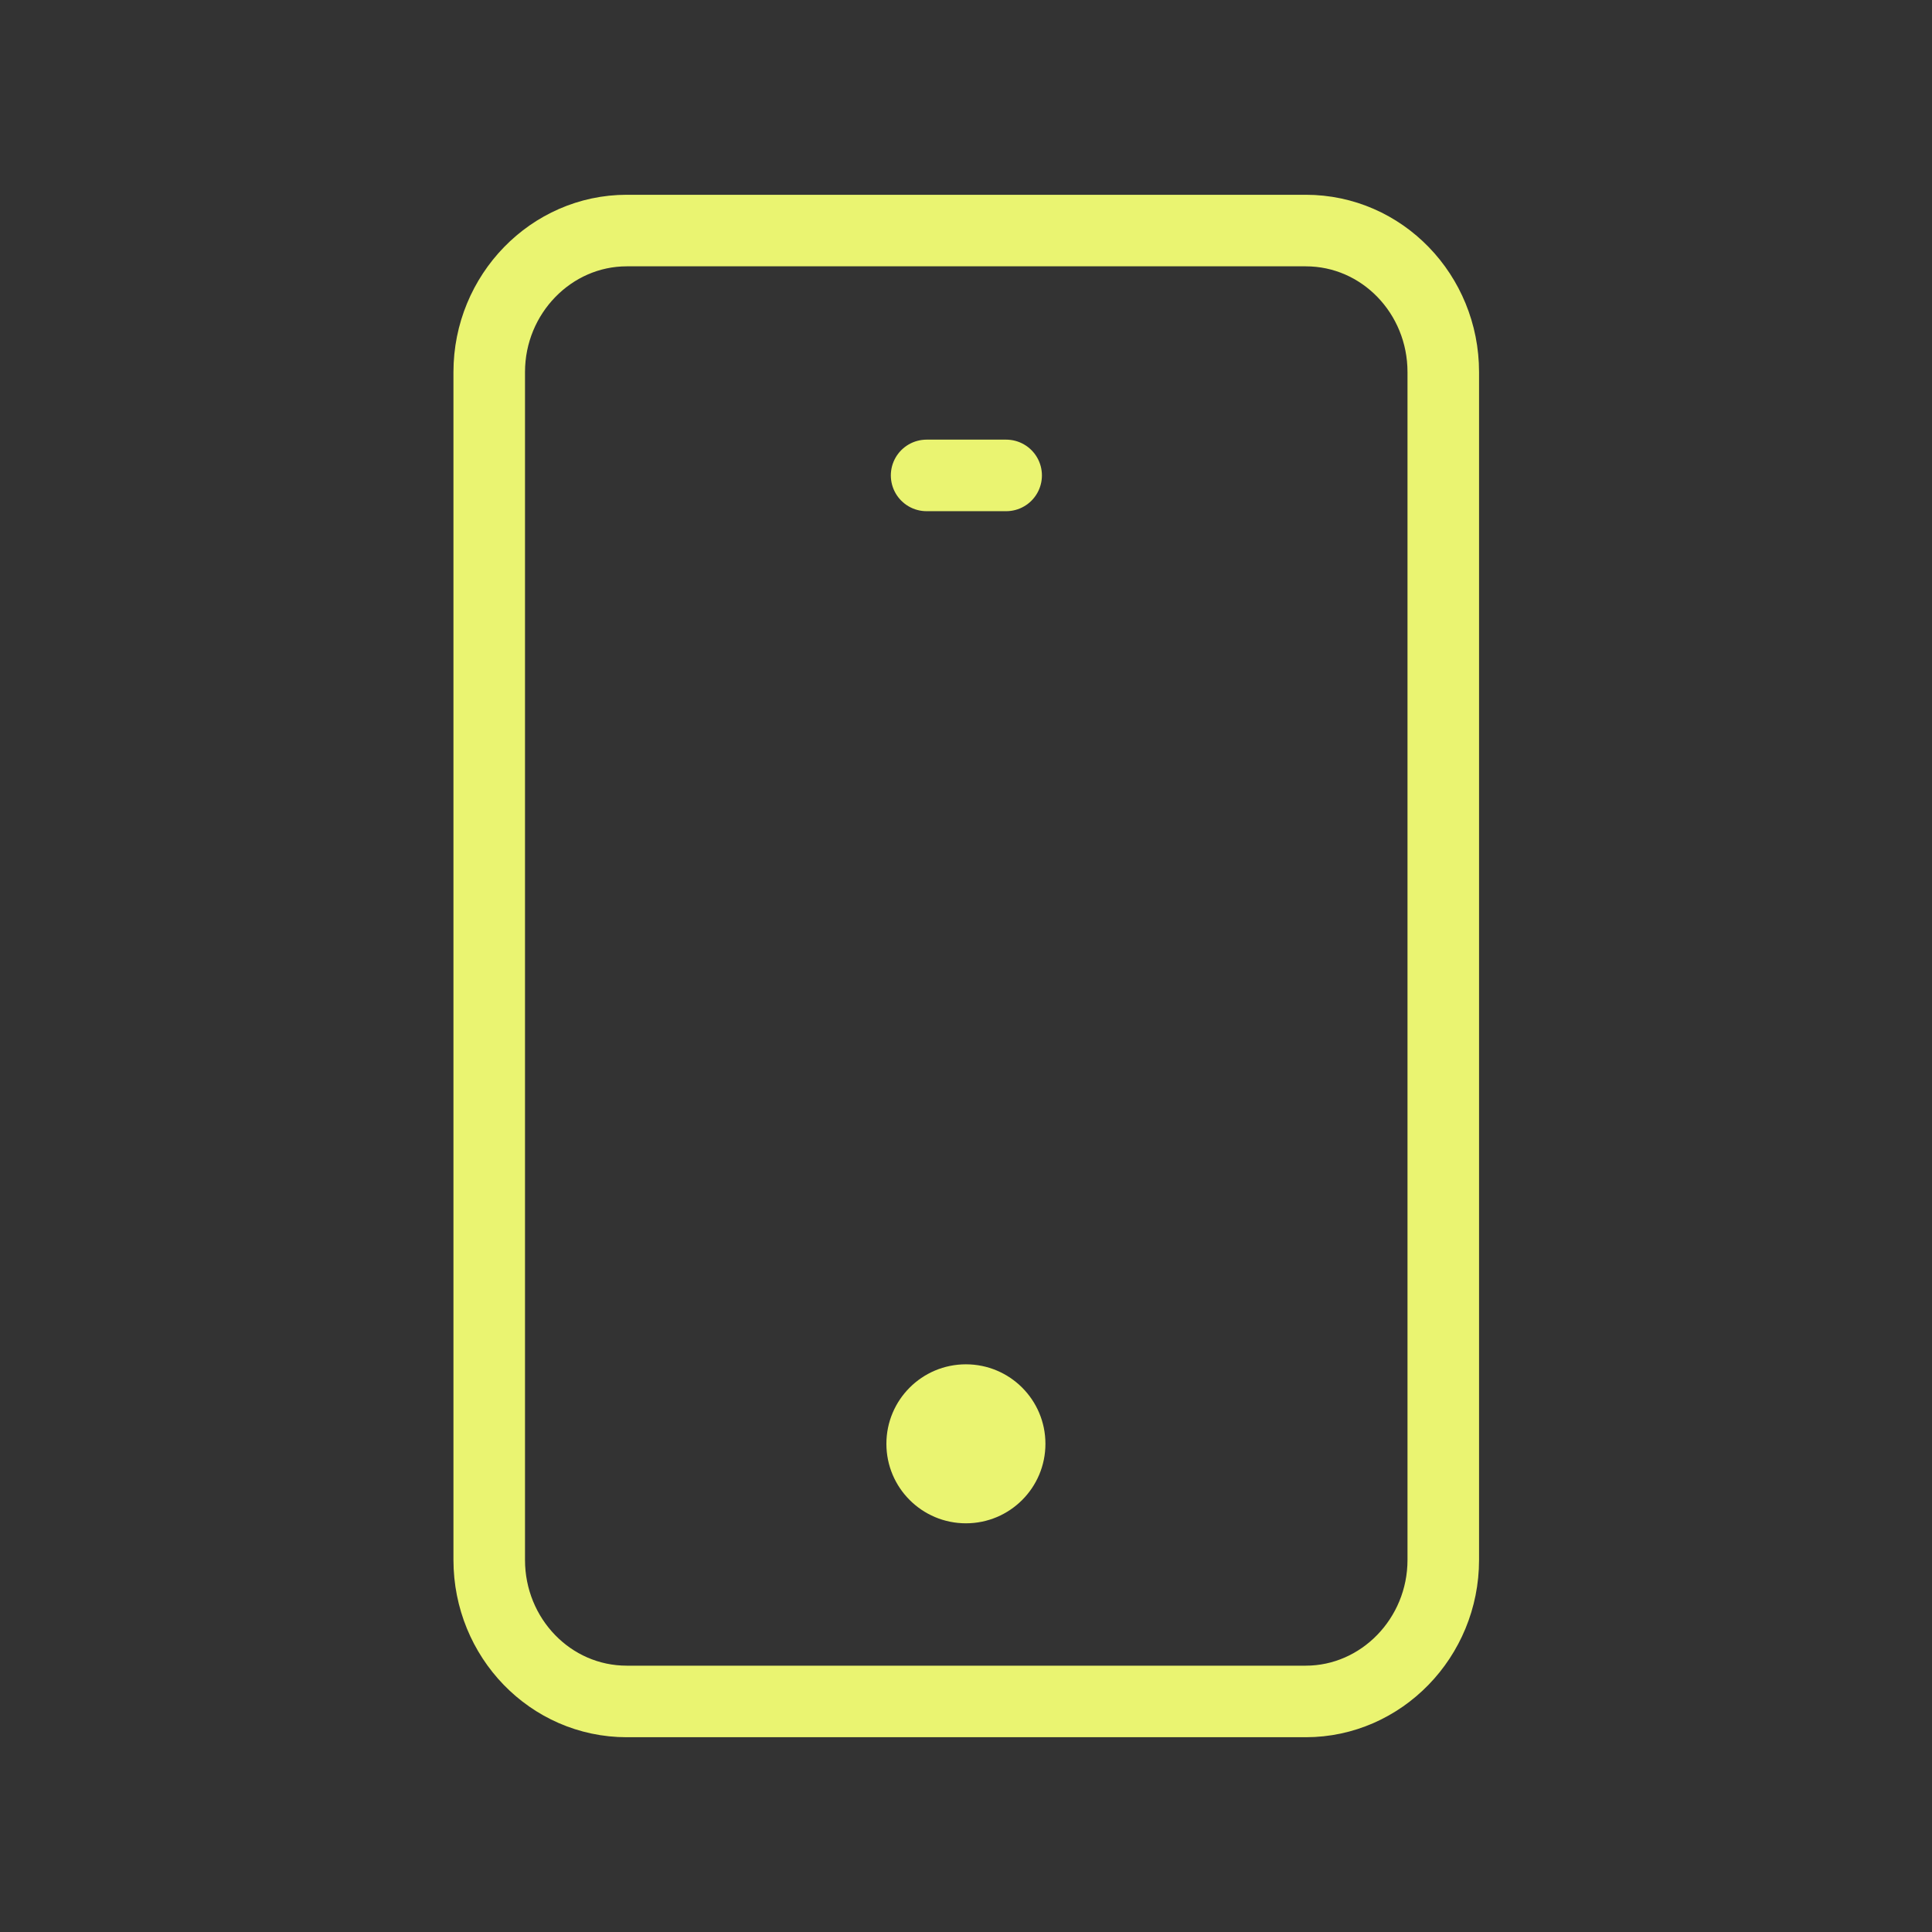 <svg width="54" height="54" viewBox="0 0 54 54" fill="none" xmlns="http://www.w3.org/2000/svg">
<rect x="0" y="0" width="54" height="54" fill="#333333" stroke="none"/>
<path d="M40.34 33.067V43.6C40.34 45.778 38.607 47.556 36.496 47.556H17.518C15.385 47.556 13.674 45.778 13.674 43.6V10.4C13.674 8.222 15.407 6.444 17.518 6.444H36.496C38.629 6.444 40.34 8.222 40.34 10.4V33.844" stroke="#EAF471" stroke-width="2" stroke-linecap="round" stroke-linejoin="round"/>
<path d="M25.899 13.288H28.122" stroke="#EAF471" stroke-width="2" stroke-linecap="round" stroke-linejoin="round"/>
<path d="M26.998 42.577C28.225 42.577 29.22 41.582 29.22 40.355C29.22 39.127 28.225 38.133 26.998 38.133C25.77 38.133 24.775 39.127 24.775 40.355C24.775 41.582 25.77 42.577 26.998 42.577Z" fill="#EAF471"/>
</svg>
